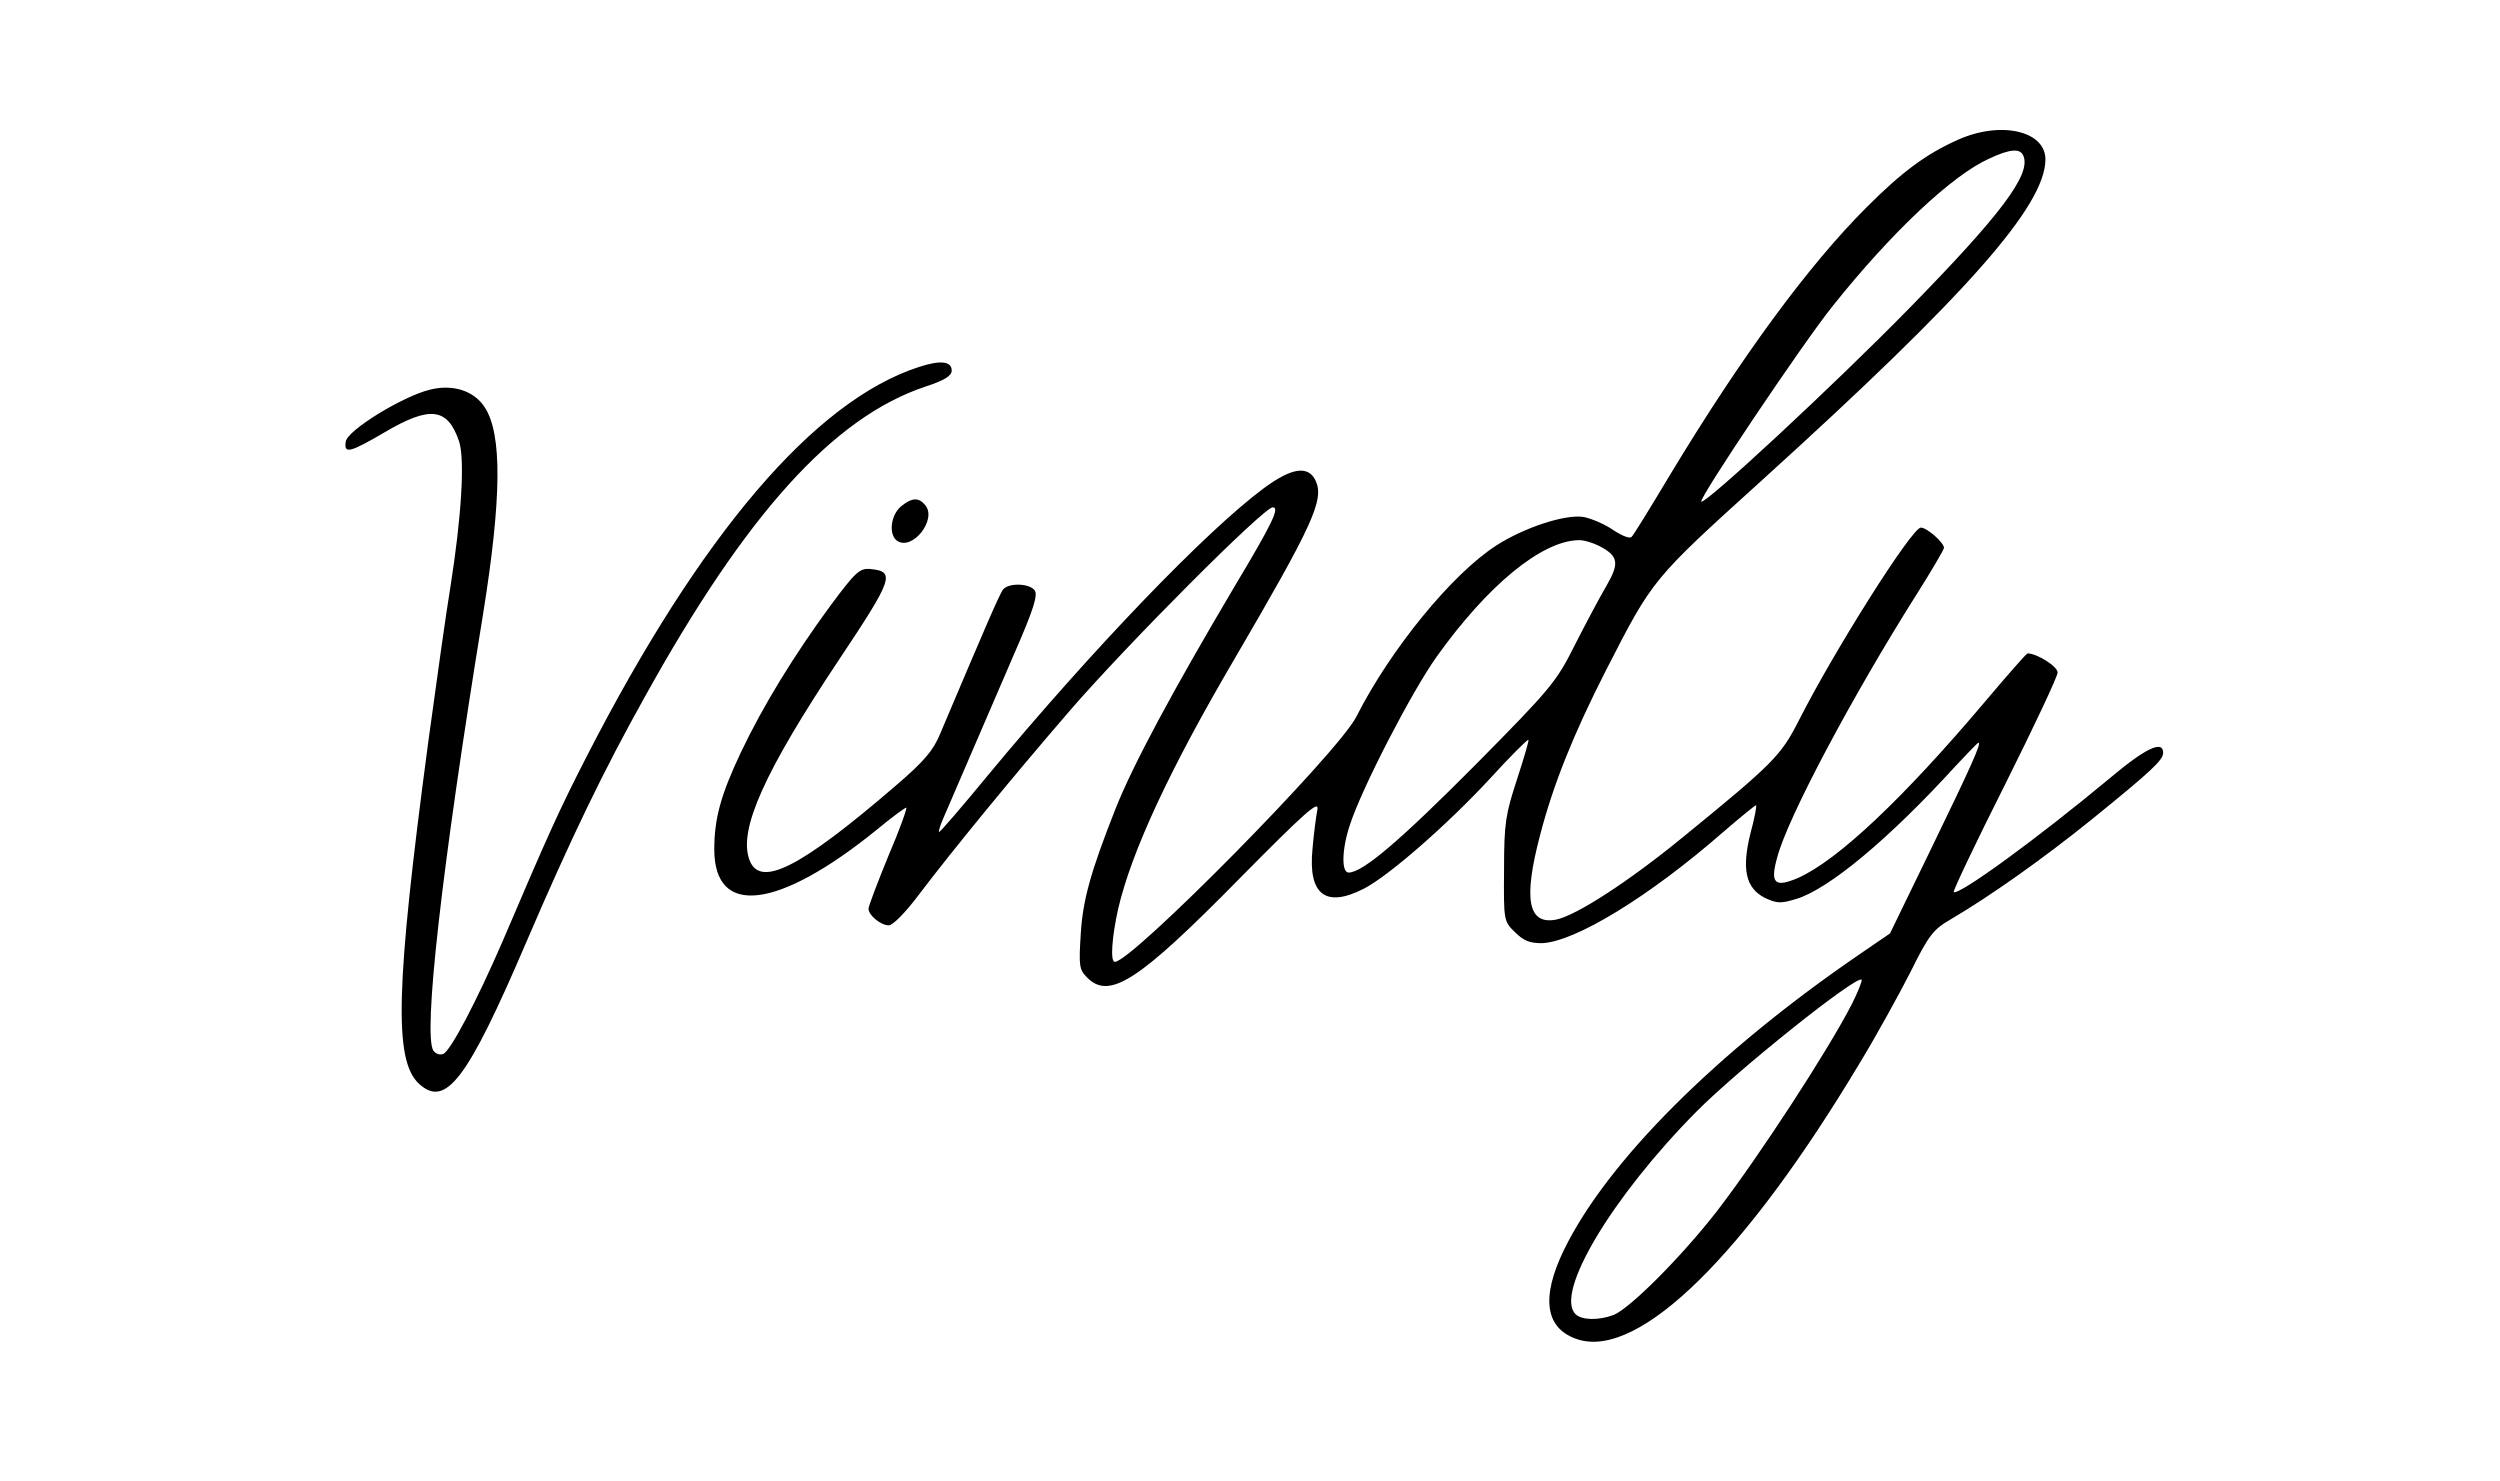 <?xml version="1.0" standalone="no"?>
<!DOCTYPE svg PUBLIC "-//W3C//DTD SVG 20010904//EN"
 "http://www.w3.org/TR/2001/REC-SVG-20010904/DTD/svg10.dtd">
<svg version="1.0" xmlns="http://www.w3.org/2000/svg"
 width="616pt" height="365pt" viewBox="0 0 616 365"
 preserveAspectRatio="xMidYMid meet">

<g transform="translate(0,365) scale(0.1,-0.1)"
fill="#000000" stroke="none">
<path d="M4823 3305 c-78 -35 -137 -79 -224 -166 -144 -144 -309 -369 -484
-659 -48 -80 -90 -149 -95 -153 -4 -5 -24 3 -45 17 -20 14 -53 28 -72 32 -44
8 -146 -25 -216 -70 -109 -70 -261 -256 -345 -422 -45 -89 -553 -604 -595
-604 -12 0 -7 62 8 130 33 142 127 344 286 615 194 332 222 393 201 440 -18
39 -59 33 -128 -18 -143 -106 -424 -399 -677 -704 -65 -79 -120 -143 -123
-143 -2 0 2 15 10 33 15 35 77 179 175 406 49 112 59 146 50 157 -14 17 -63
18 -77 2 -9 -11 -44 -93 -155 -355 -17 -42 -40 -69 -110 -129 -237 -204 -336
-254 -361 -181 -26 74 38 216 221 491 134 201 140 218 77 224 -26 2 -36 -7
-99 -92 -88 -120 -165 -245 -220 -361 -49 -104 -65 -162 -65 -238 0 -168 158
-148 401 49 36 30 69 54 72 54 3 0 -16 -54 -44 -119 -27 -66 -49 -124 -49
-130 0 -16 30 -41 50 -41 10 0 41 31 76 78 79 104 220 277 371 452 141 163
477 500 499 500 18 0 0 -38 -94 -195 -154 -260 -250 -439 -293 -547 -62 -157
-81 -226 -86 -309 -5 -79 -4 -88 16 -108 55 -55 127 -8 374 243 164 166 198
196 193 171 -3 -16 -9 -60 -12 -97 -11 -112 32 -146 126 -98 61 31 205 157
309 269 51 56 95 100 97 98 2 -1 -11 -45 -28 -97 -28 -86 -32 -107 -32 -222
-1 -126 -1 -128 27 -155 21 -21 36 -27 66 -27 82 3 265 115 446 273 44 38 81
68 82 67 2 -2 -4 -33 -14 -70 -22 -89 -11 -134 35 -158 30 -14 39 -15 78 -3
80 24 230 149 393 328 29 31 54 57 56 57 8 0 -17 -56 -117 -262 l-101 -208
-76 -52 c-352 -241 -621 -510 -727 -727 -59 -121 -46 -197 36 -222 151 -45
410 210 692 681 42 69 98 171 126 226 45 91 56 104 99 129 97 57 227 149 346
245 148 120 177 147 177 165 0 32 -43 12 -132 -63 -179 -149 -373 -290 -384
-280 -2 3 54 121 126 264 71 142 130 267 130 277 0 15 -51 47 -74 47 -3 0 -50
-54 -105 -119 -201 -238 -362 -390 -460 -434 -58 -25 -70 -14 -52 50 25 97
186 399 342 646 38 60 69 113 69 117 0 13 -42 50 -57 50 -22 0 -214 -304 -301
-476 -44 -86 -61 -104 -288 -289 -131 -107 -260 -191 -310 -201 -69 -13 -81
50 -39 209 32 123 81 246 162 405 116 226 112 222 386 470 503 456 696 674
697 789 0 71 -111 96 -217 48z m163 -40 c18 -46 -57 -145 -281 -374 -184 -188
-504 -485 -513 -477 -7 7 250 390 323 481 146 183 295 323 386 364 53 25 78
26 85 6z m-1046 -960 c48 -25 51 -42 18 -99 -16 -27 -51 -93 -78 -146 -45 -90
-58 -106 -246 -296 -183 -184 -276 -264 -311 -264 -18 0 -17 57 3 117 29 90
152 328 214 415 125 175 257 284 348 287 13 1 36 -6 52 -14z m624 -1127 c-58
-114 -230 -378 -334 -513 -88 -113 -214 -239 -254 -255 -37 -14 -79 -13 -94 2
-52 52 91 290 298 499 103 104 395 337 407 325 2 -2 -8 -28 -23 -58z"/>
<path d="M2265 2746 c-258 -83 -539 -413 -820 -961 -68 -133 -92 -186 -206
-453 -64 -148 -129 -272 -147 -279 -8 -3 -18 0 -24 8 -26 38 20 449 122 1074
46 286 48 446 4 512 -26 40 -78 57 -134 43 -67 -16 -204 -100 -208 -128 -5
-31 9 -28 96 23 112 66 155 60 183 -22 15 -45 6 -187 -21 -358 -11 -66 -35
-239 -55 -385 -80 -600 -85 -782 -23 -840 66 -61 119 8 265 349 110 256 190
422 293 606 249 449 463 686 689 762 49 16 66 27 66 40 0 23 -28 26 -80 9z"/>
<path d="M2221 2403 c-27 -22 -32 -71 -10 -86 38 -24 98 53 69 88 -16 20 -33
19 -59 -2z"/>
</g>
</svg>
